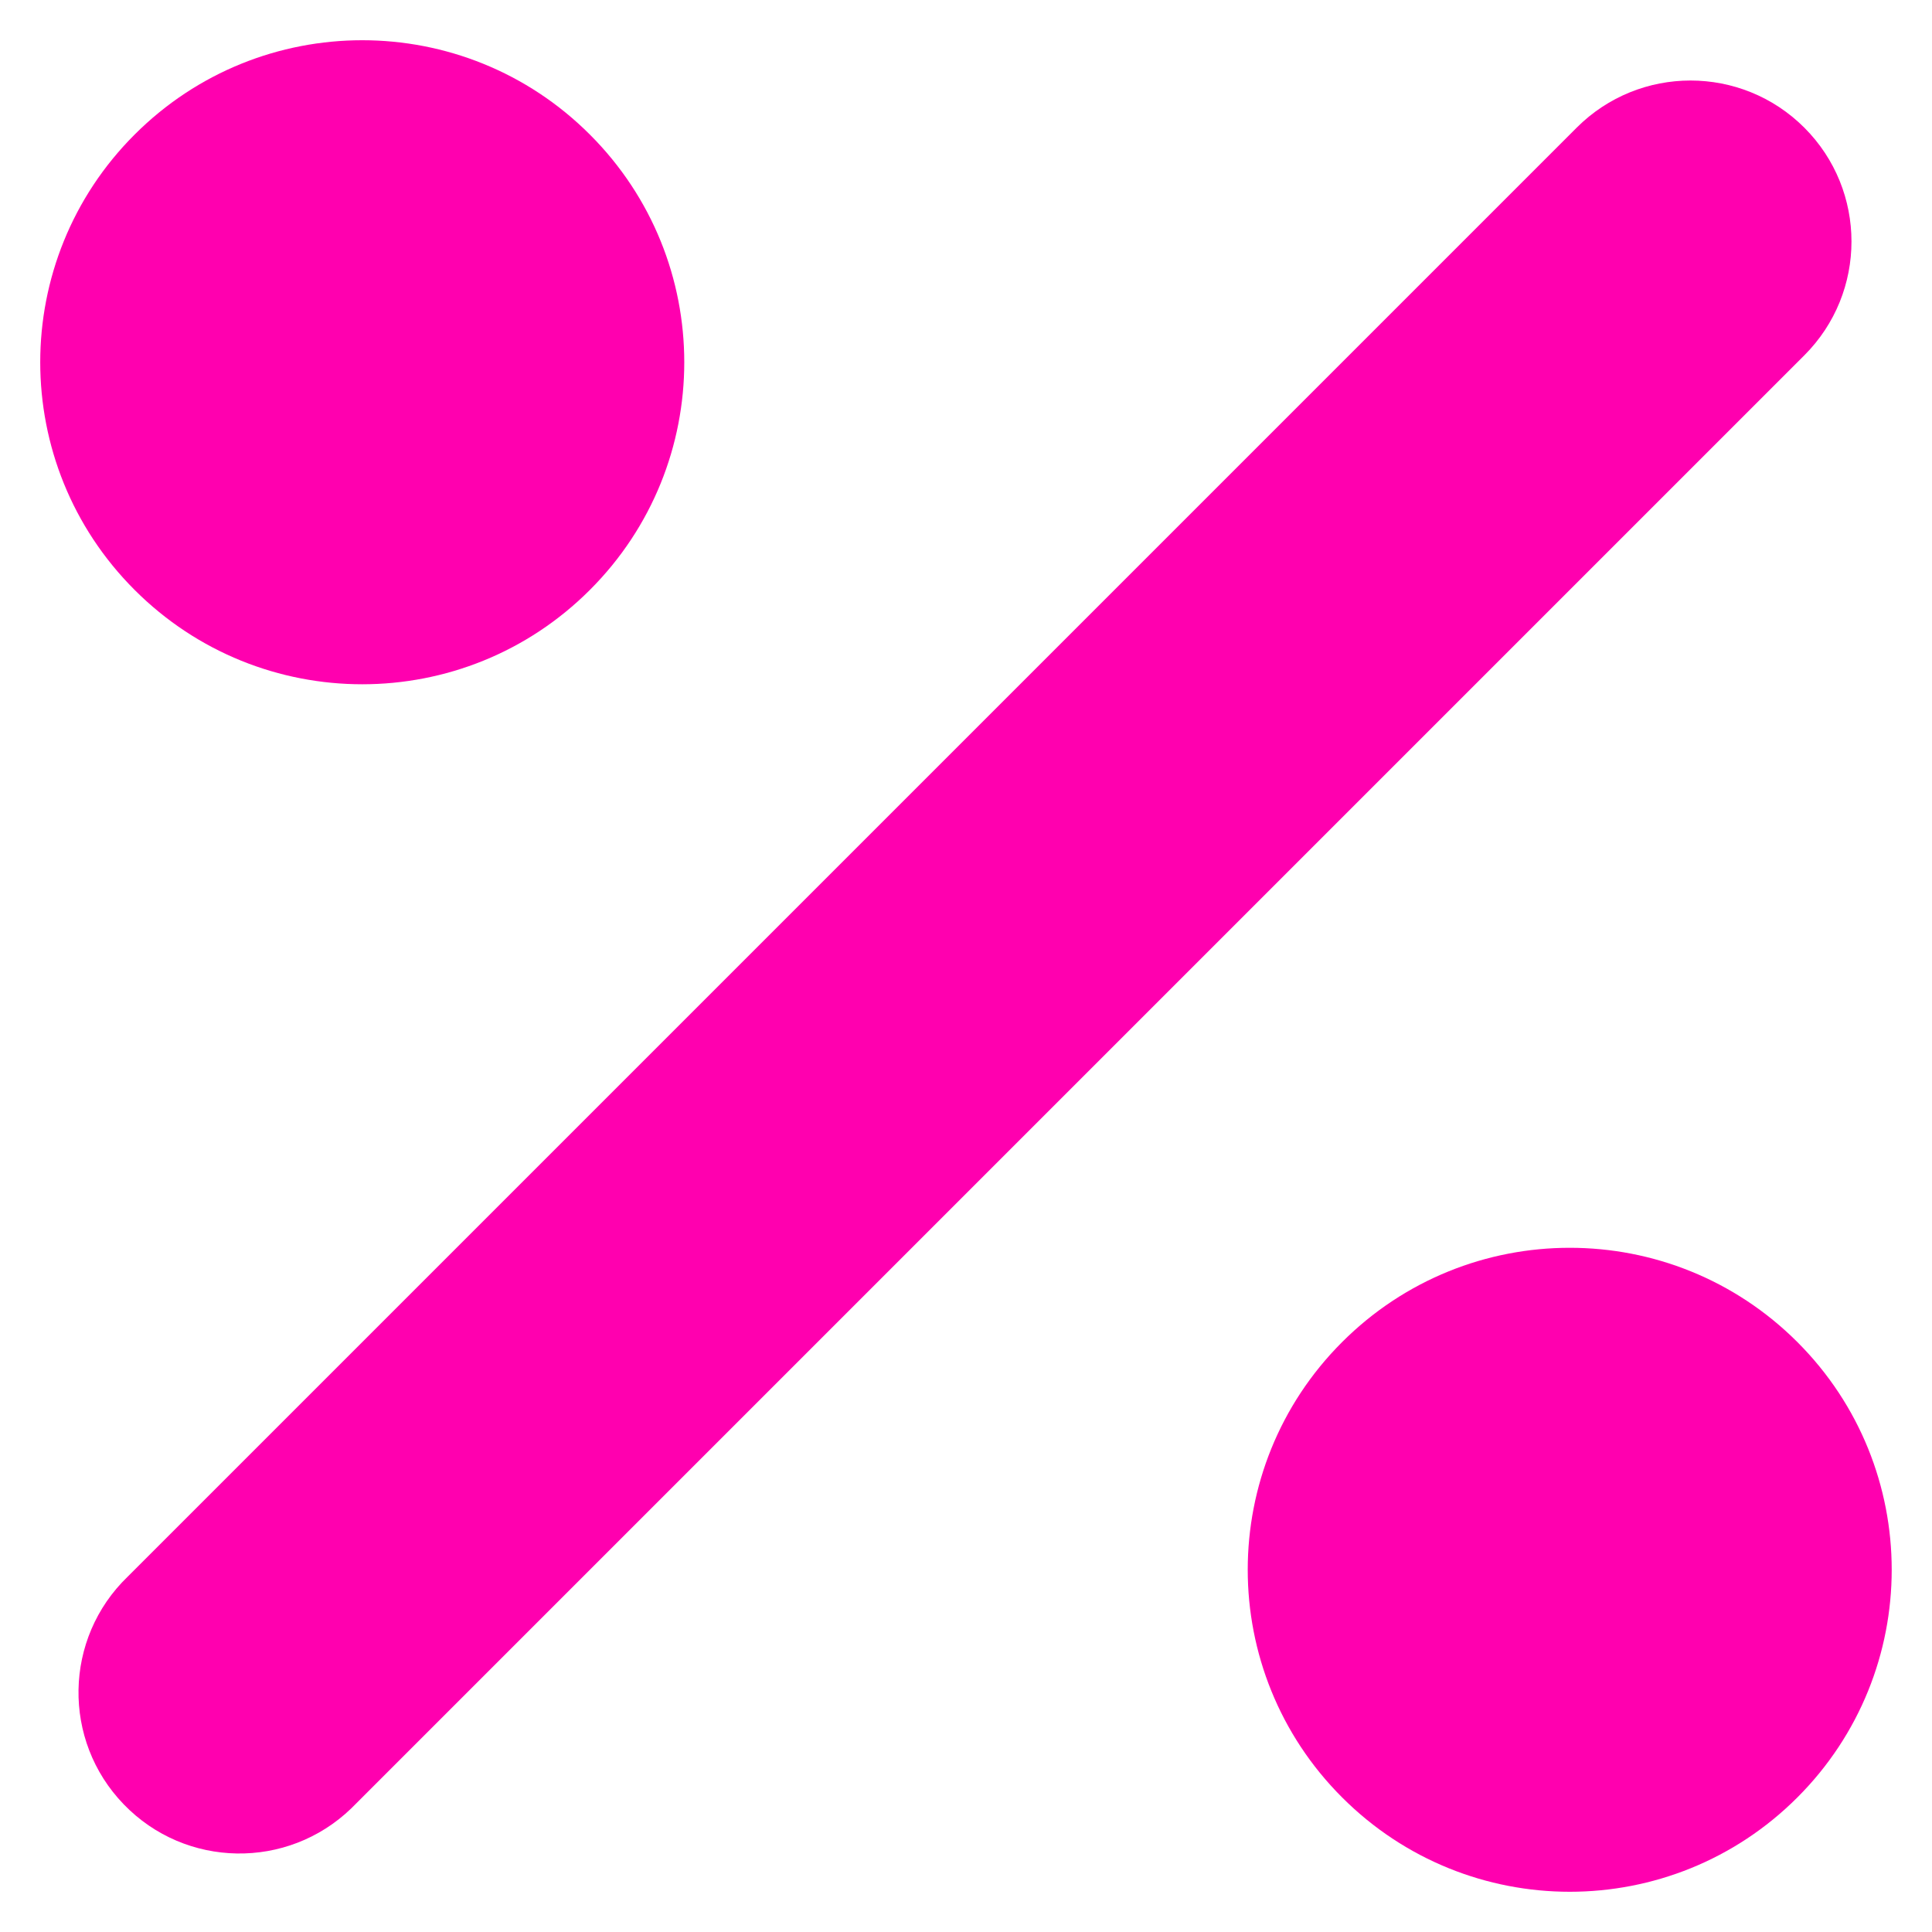 <?xml version="1.0" encoding="UTF-8"?>
<svg width="24px" height="24px" viewBox="0 0 24 24" version="1.1" xmlns="http://www.w3.org/2000/svg" xmlns:xlink="http://www.w3.org/1999/xlink">
    <title>utility/fees</title>
    <g id="utility/fees" stroke="none" stroke-width="1" fill="none" fill-rule="evenodd">
        <g id="discount" transform="translate(0.5, 0.5)" fill="#FF00AF" fill-rule="nonzero">
            <path d="M6.828,1.172 C8.391,2.734 8.391,5.266 6.828,6.828 C5.266,8.391 2.734,8.391 1.172,6.828 C-0.391,5.266 -0.391,2.734 1.172,1.172 C2.734,-0.391 5.266,-0.391 6.828,1.172" id="Path"></path>
            <path d="M21.828,16.172 C23.39,17.734 23.39,20.266 21.828,21.828 C20.266,23.391 17.734,23.391 16.172,21.828 C14.609,20.266 14.609,17.734 16.172,16.172 C17.734,14.61 20.266,14.61 21.828,16.172" id="Path"></path>
            <path d="M21.914,1.086 L21.914,1.086 C21.133,0.305 19.867,0.305 19.086,1.086 L1.086,19.086 L1.086,19.086 C0.291,19.853 0.269,21.12 1.037,21.914 C1.804,22.709 3.07,22.731 3.865,21.963 C3.882,21.947 3.898,21.931 3.914,21.914 L21.914,3.914 L21.914,3.914 C22.695,3.133 22.695,1.867 21.914,1.086 L21.914,1.086 Z" id="Path"></path>
        </g>
    </g>
</svg>